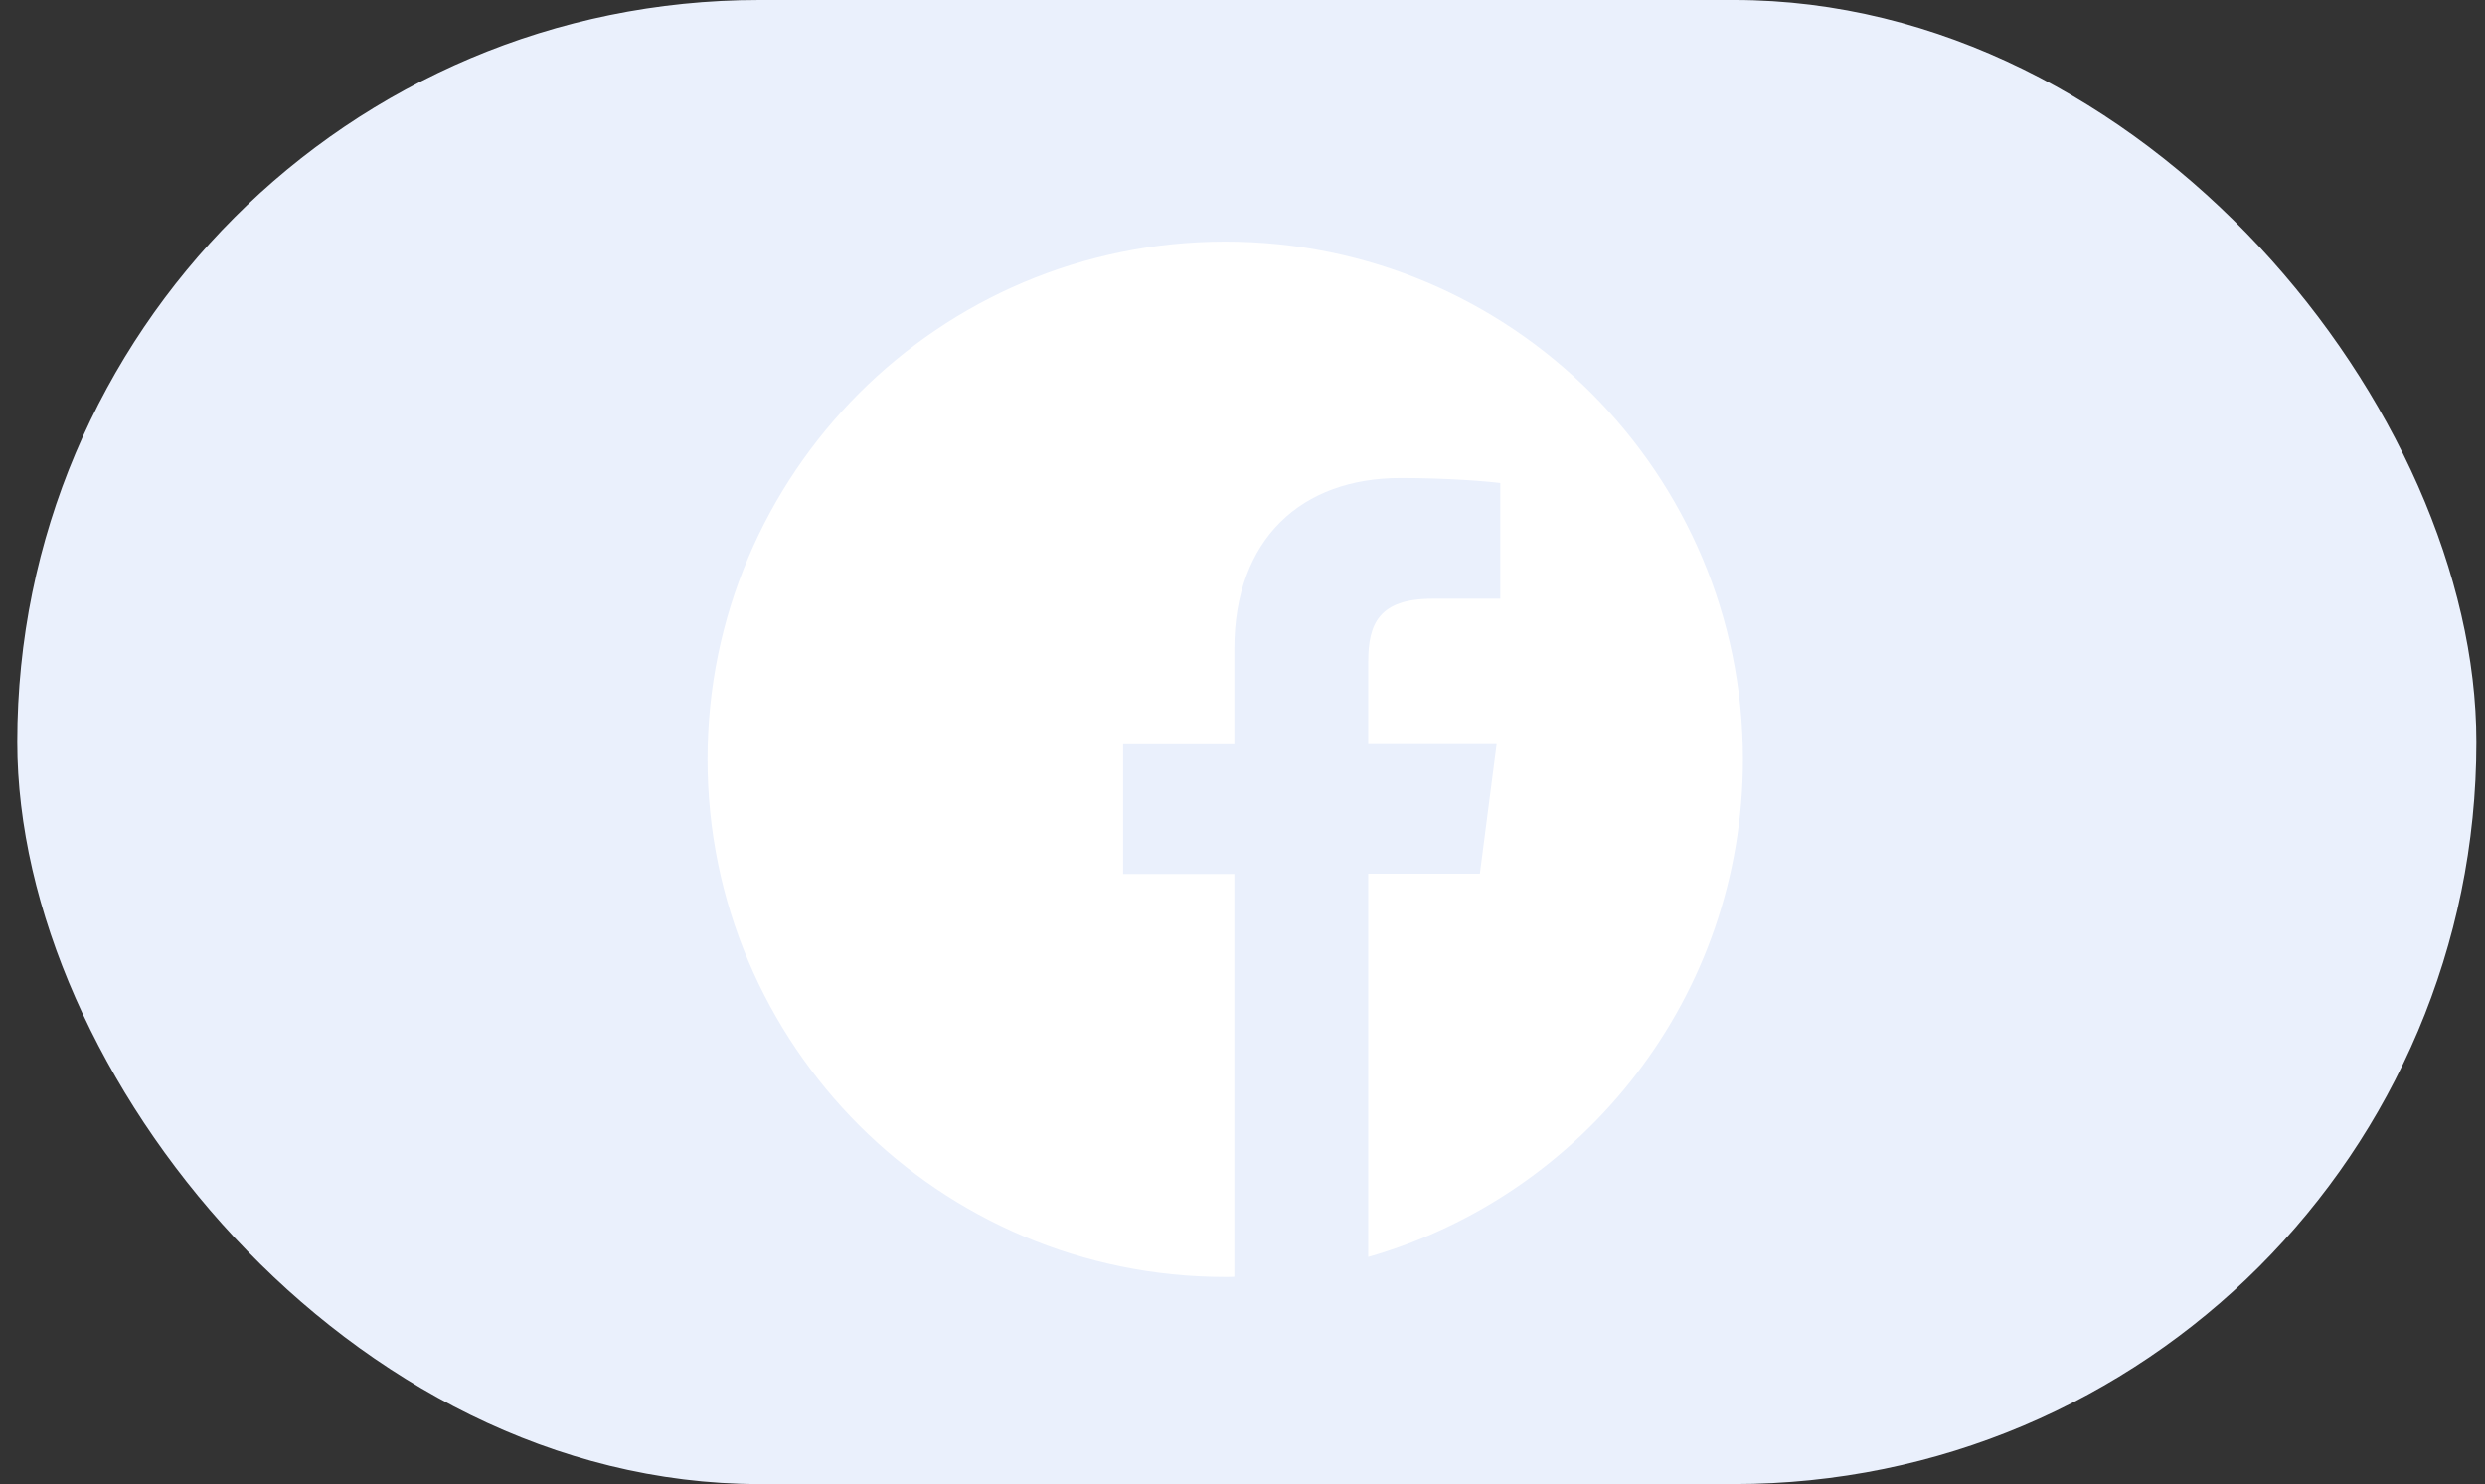 <svg width="72" height="43" viewBox="0 0 72 43" fill="none" xmlns="http://www.w3.org/2000/svg">
<rect x="0" y="0" width="72" height="43" fill="#333333" stroke="none"/>
<rect x="0.5" width="71.25" height="43" rx="21.5" fill="#EAF0FC"/>
<path d="M50.5 22C50.5 13.715 43.785 7 35.5 7C27.215 7 20.5 13.715 20.5 22C20.5 30.285 27.215 37 35.5 37C35.588 37 35.676 37 35.764 36.994V25.322H32.541V21.566H35.764V18.801C35.764 15.596 37.721 13.85 40.58 13.85C41.951 13.85 43.129 13.949 43.469 13.996V17.348H41.5C39.947 17.348 39.643 18.086 39.643 19.17V21.561H43.363L42.877 25.316H39.643V36.42C45.912 34.621 50.5 28.85 50.5 22Z" fill="white"/>
</svg>
